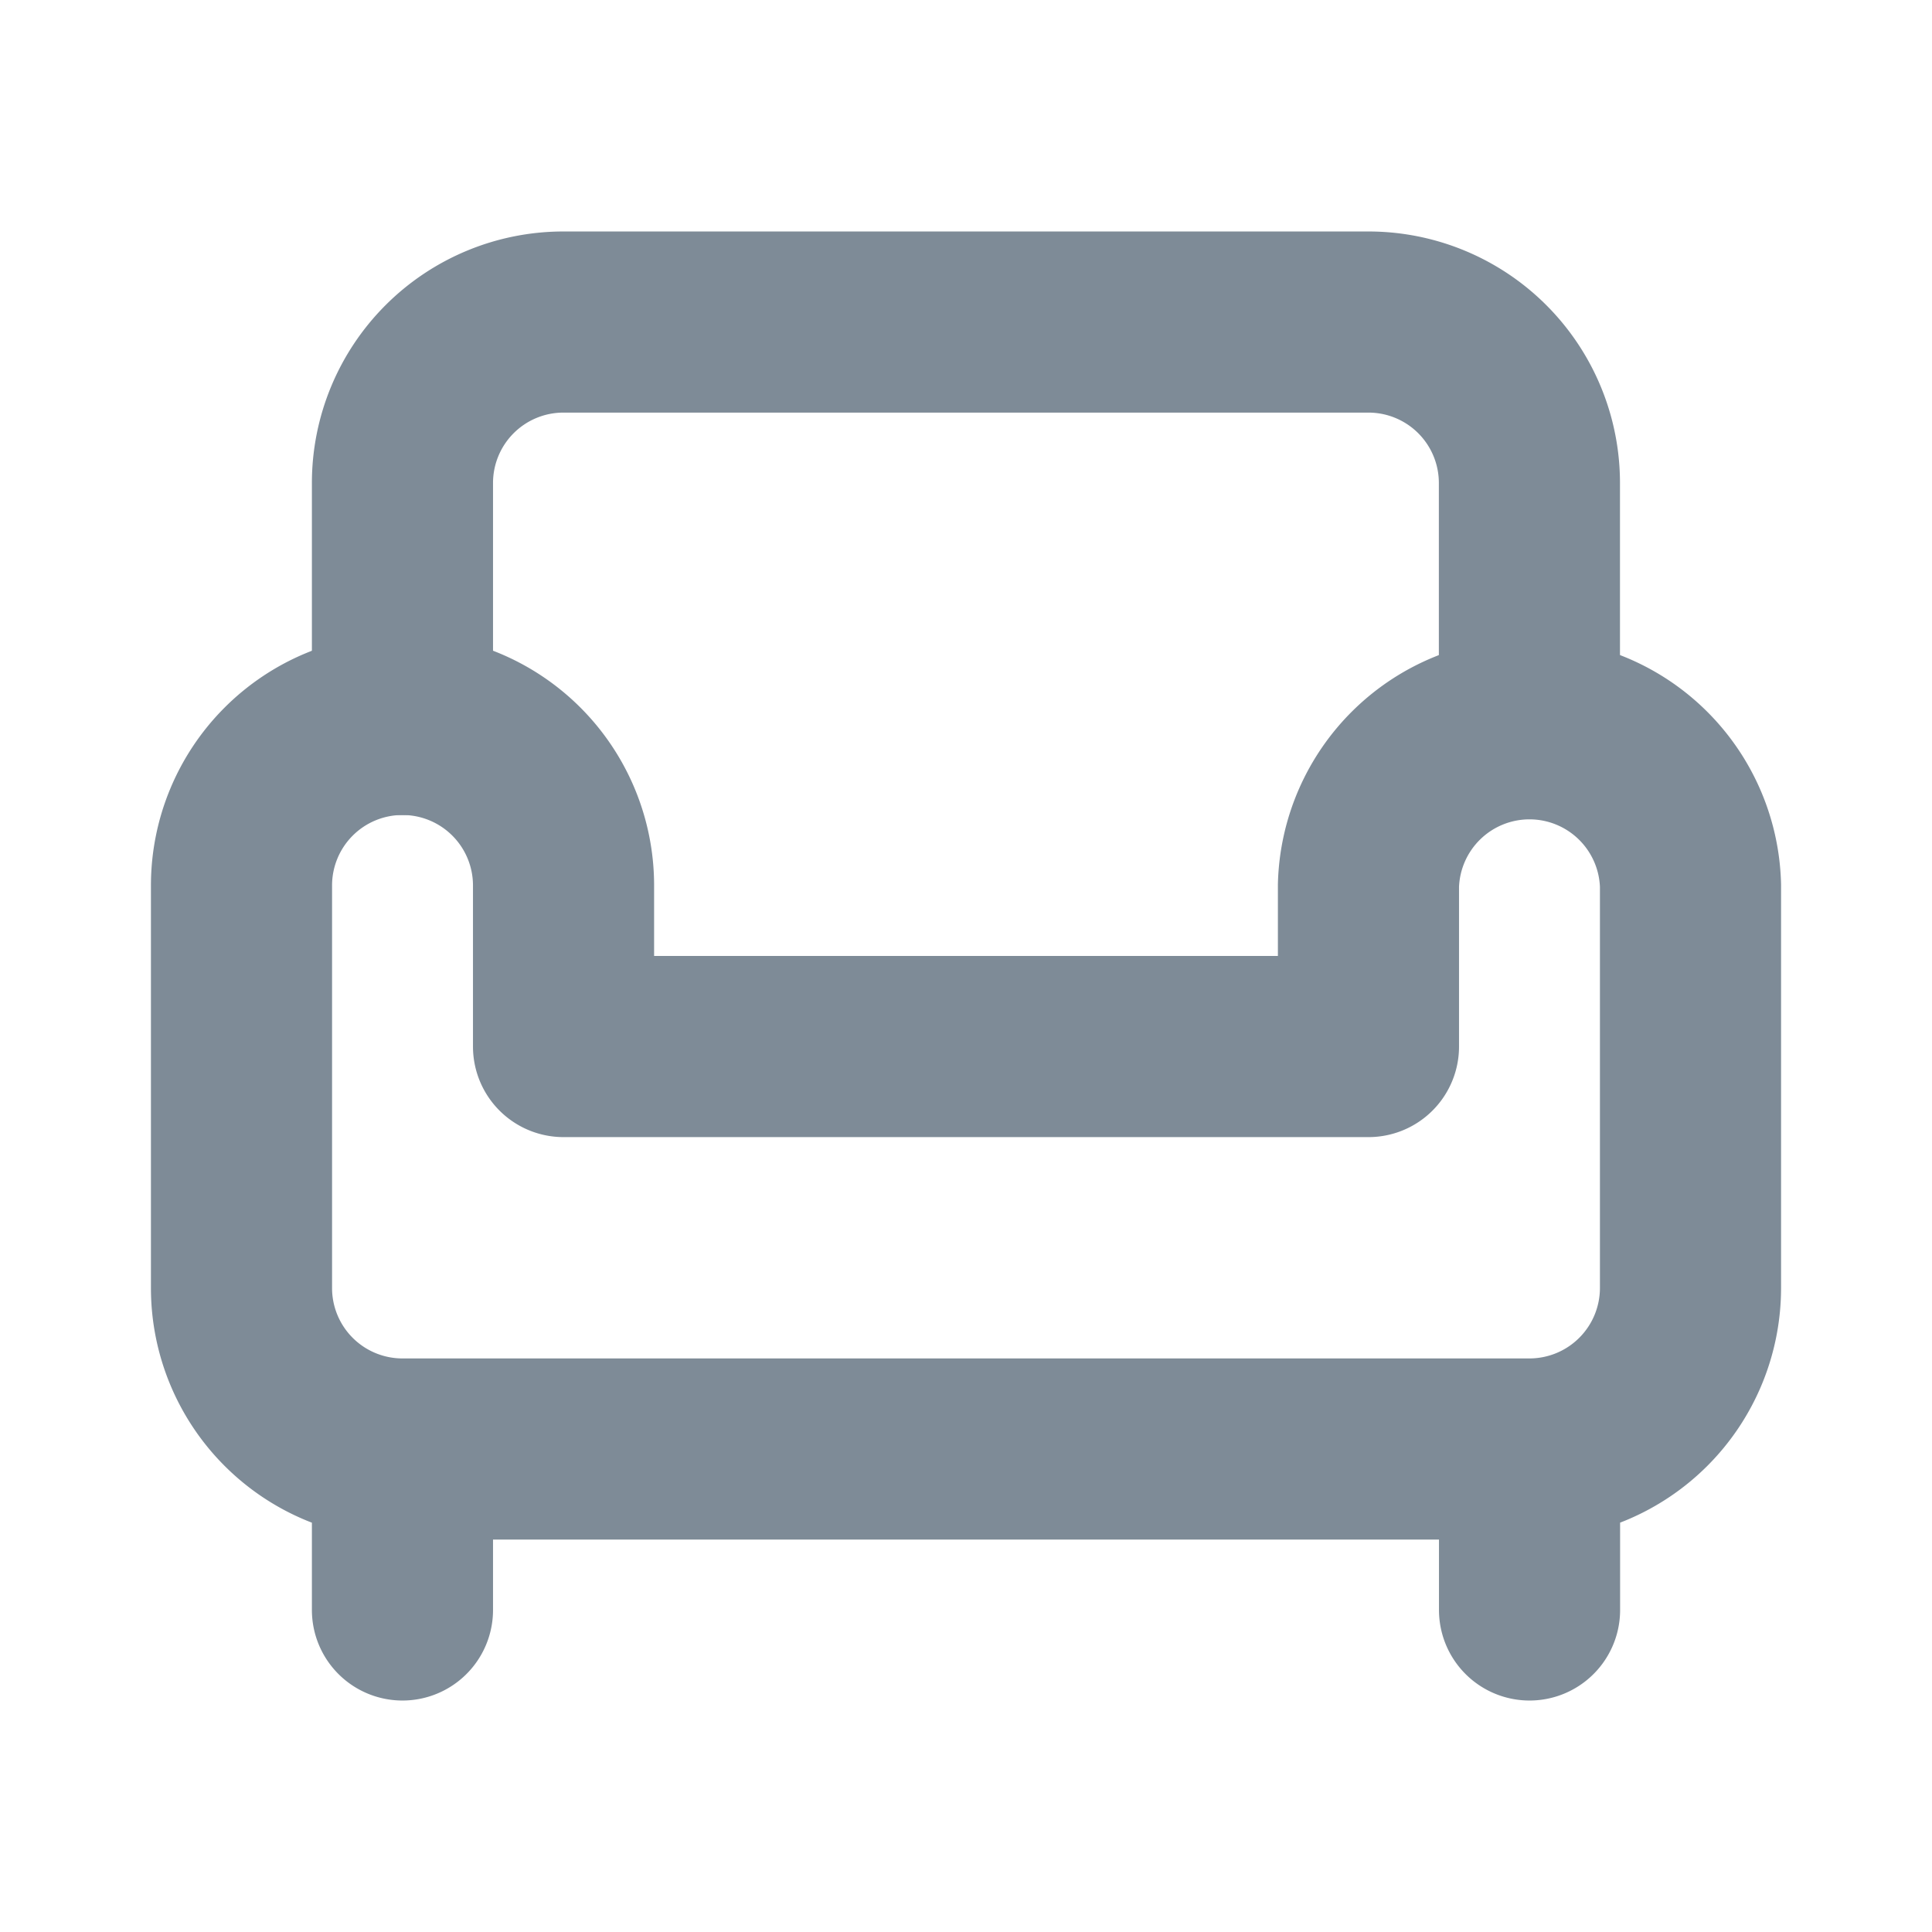 <svg width="16" height="16" fill="none" xmlns="http://www.w3.org/2000/svg"><path d="M12.666 6V4a1.333 1.333 0 0 0-1.333-1.333H4.666A1.333 1.333 0 0 0 3.333 4v2" stroke="#7E8B97" stroke-width="1.5" stroke-linecap="round" stroke-linejoin="round"/><path d="M2 7.333v3.334A1.333 1.333 0 0 0 3.333 12h9.334A1.334 1.334 0 0 0 14 10.667V7.333a1.334 1.334 0 0 0-2.667 0v1.334H4.667V7.333a1.333 1.333 0 0 0-2.667 0v0ZM3.333 12v1.333M12.667 12v1.333" stroke="#7E8B97" stroke-width="1.5" stroke-linecap="round" stroke-linejoin="round"/></svg>